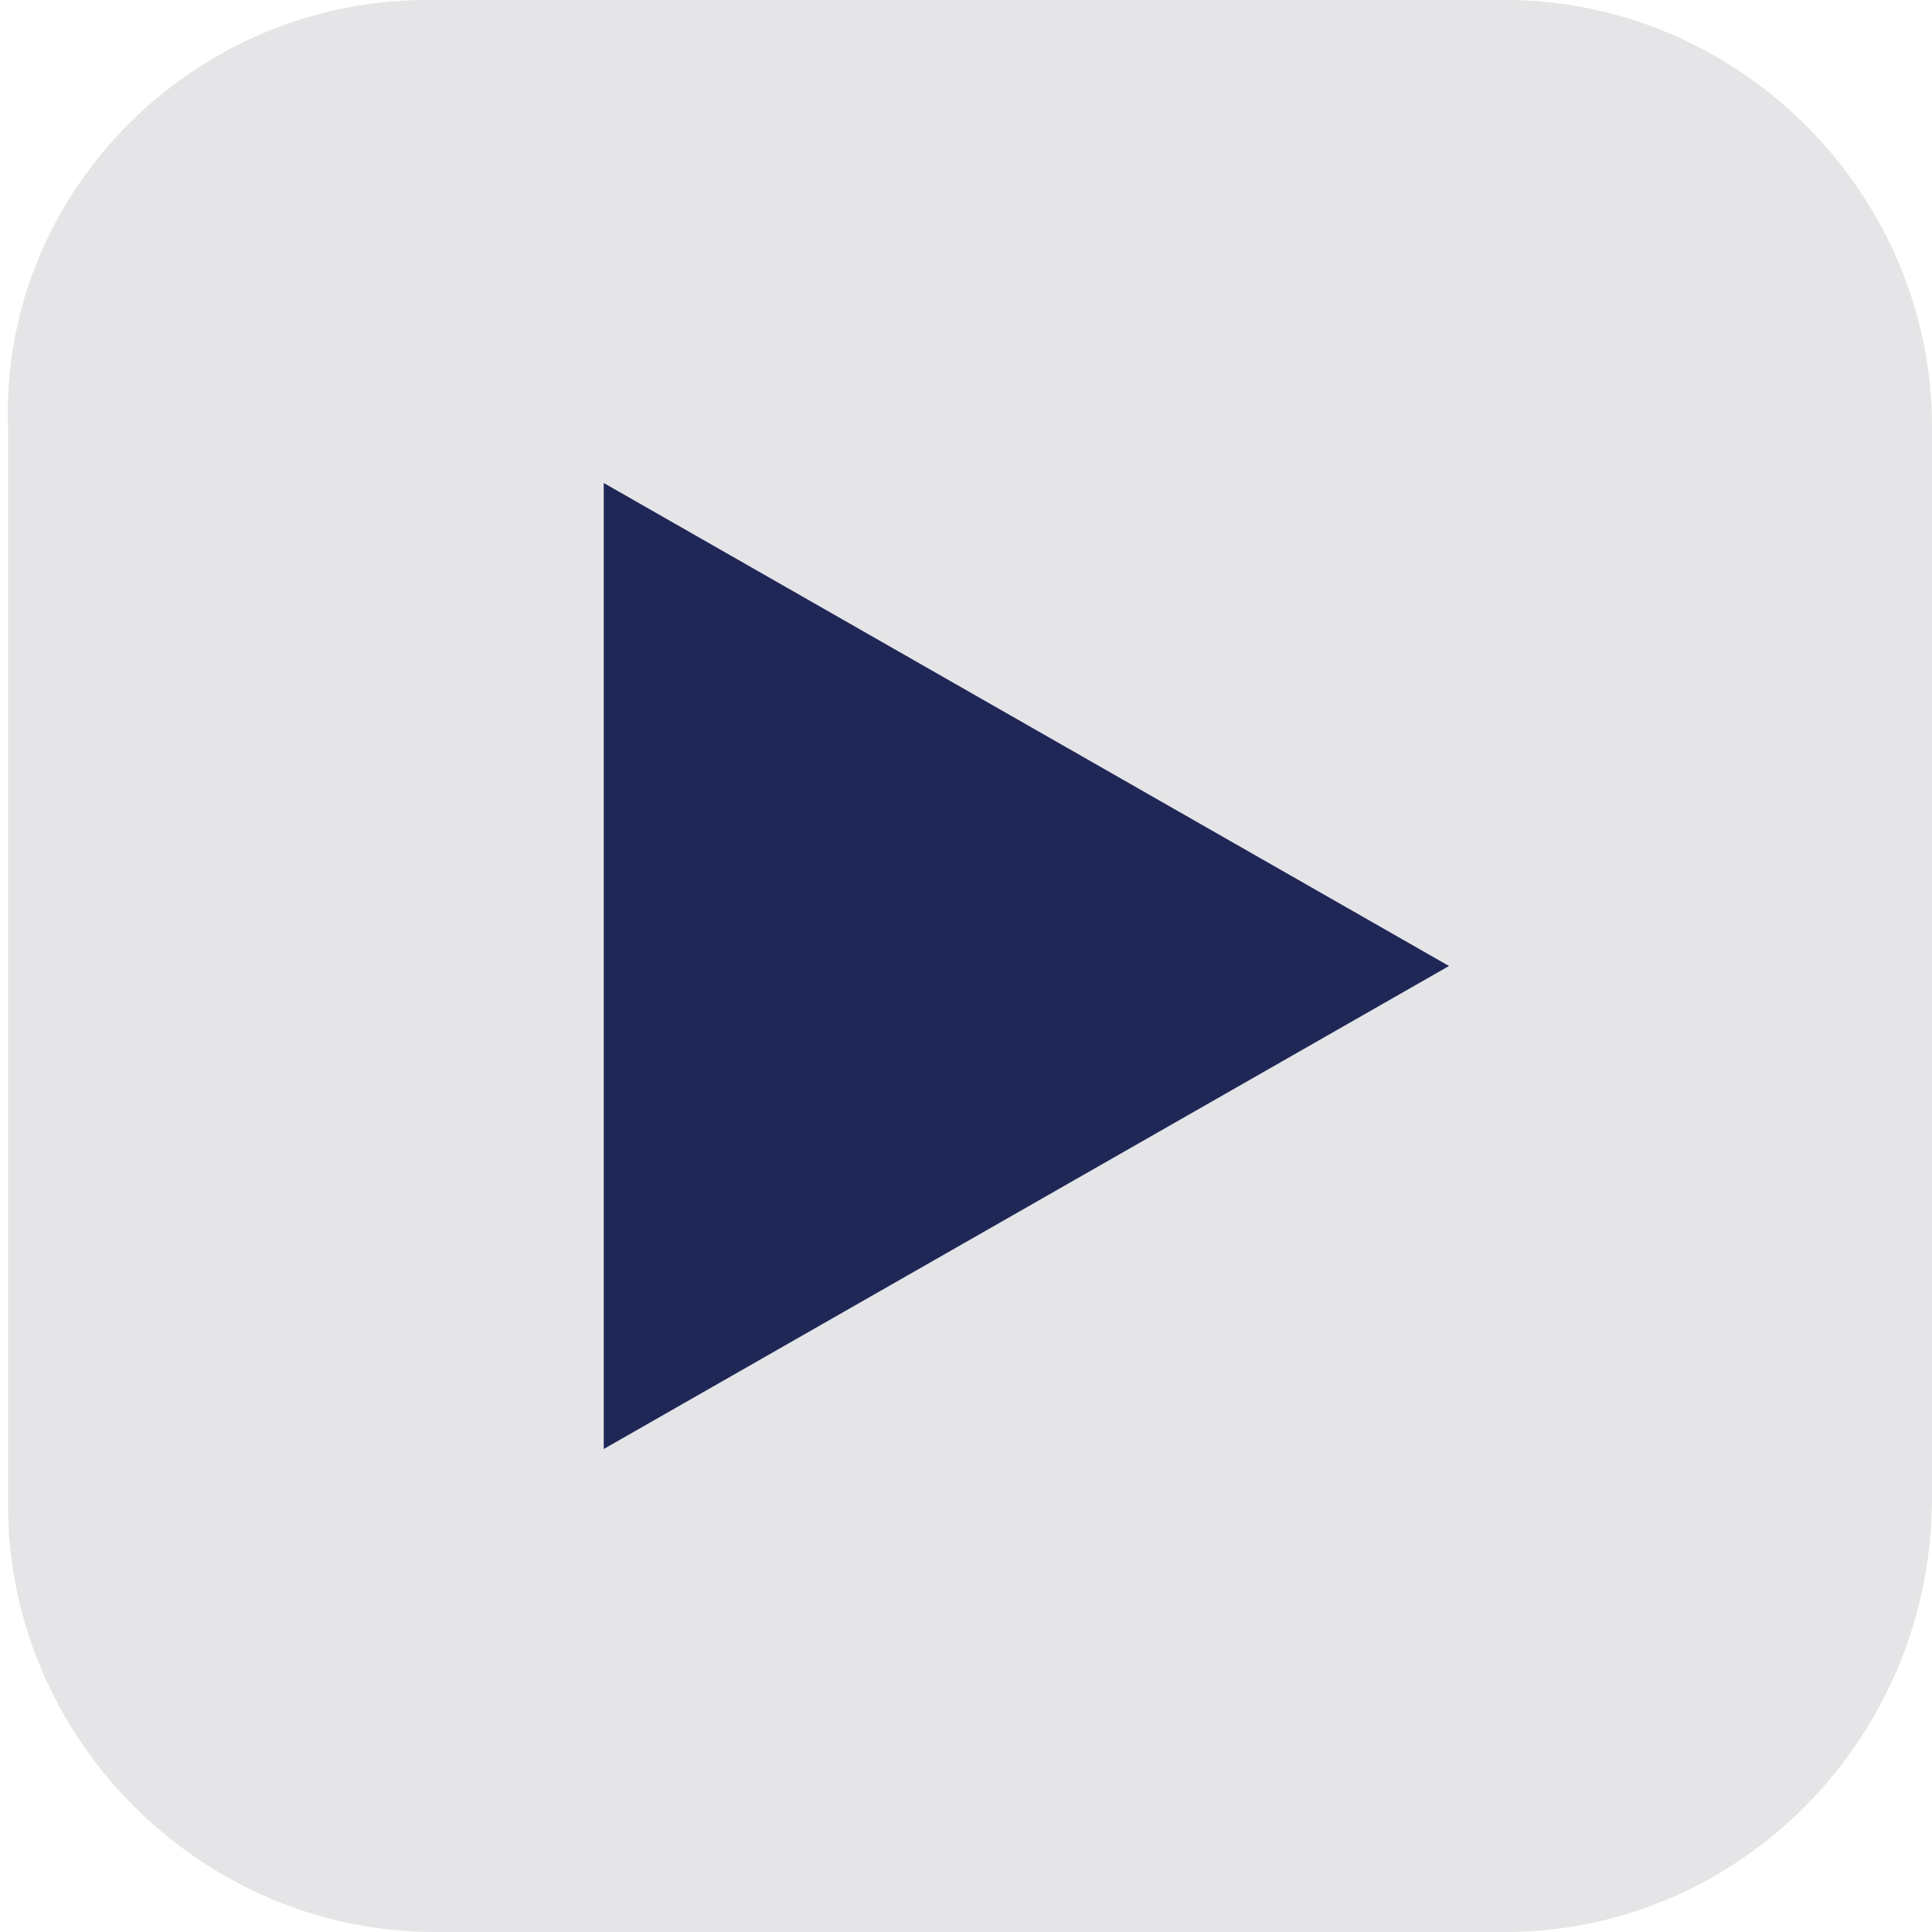 <?xml version="1.0" encoding="UTF-8" standalone="no"?>
<svg width="24px" height="24px" viewBox="0 0 24 24" version="1.1" xmlns="http://www.w3.org/2000/svg" xmlns:xlink="http://www.w3.org/1999/xlink">
    <!-- Generator: Sketch 40.1 (33804) - http://www.bohemiancoding.com/sketch -->
    <title>15</title>
    <desc>Created with Sketch.</desc>
    <defs></defs>
    <g id="Page-1" stroke="none" stroke-width="1" fill="none" fill-rule="evenodd">
        <g id="15">
            <g id="To-top_24" transform="translate(12, 12) rotate(-270) translate(-12, -12) ">
                <g id="icon_desktop" transform="translate(-0, 0)">
                    <g id="To-top">
                        <g id="to_top" transform="translate(0, 0)">
                            <path d="M5.3,0 L18.6,0 C21.6,0 24,2.4 24,5.3 L24,18.6 C24,21.5 21.6,23.9 18.7,23.9 L5.3,23.9 C2.4,24 3.55271368e-15,21.6 3.55271368e-15,18.7 L3.55271368e-15,5.3 C3.55271368e-15,2.4 2.4,0 5.3,0 L5.3,0 Z" id="Rectangle-8" fill="#E5E5E7"></path>
                            <polygon id="Triangle" fill="#1F2757" points="12 6 18 16.5 6 16.5"></polygon>
                        </g>
                    </g>
                </g>
            </g>
        </g>
    </g>
</svg>
